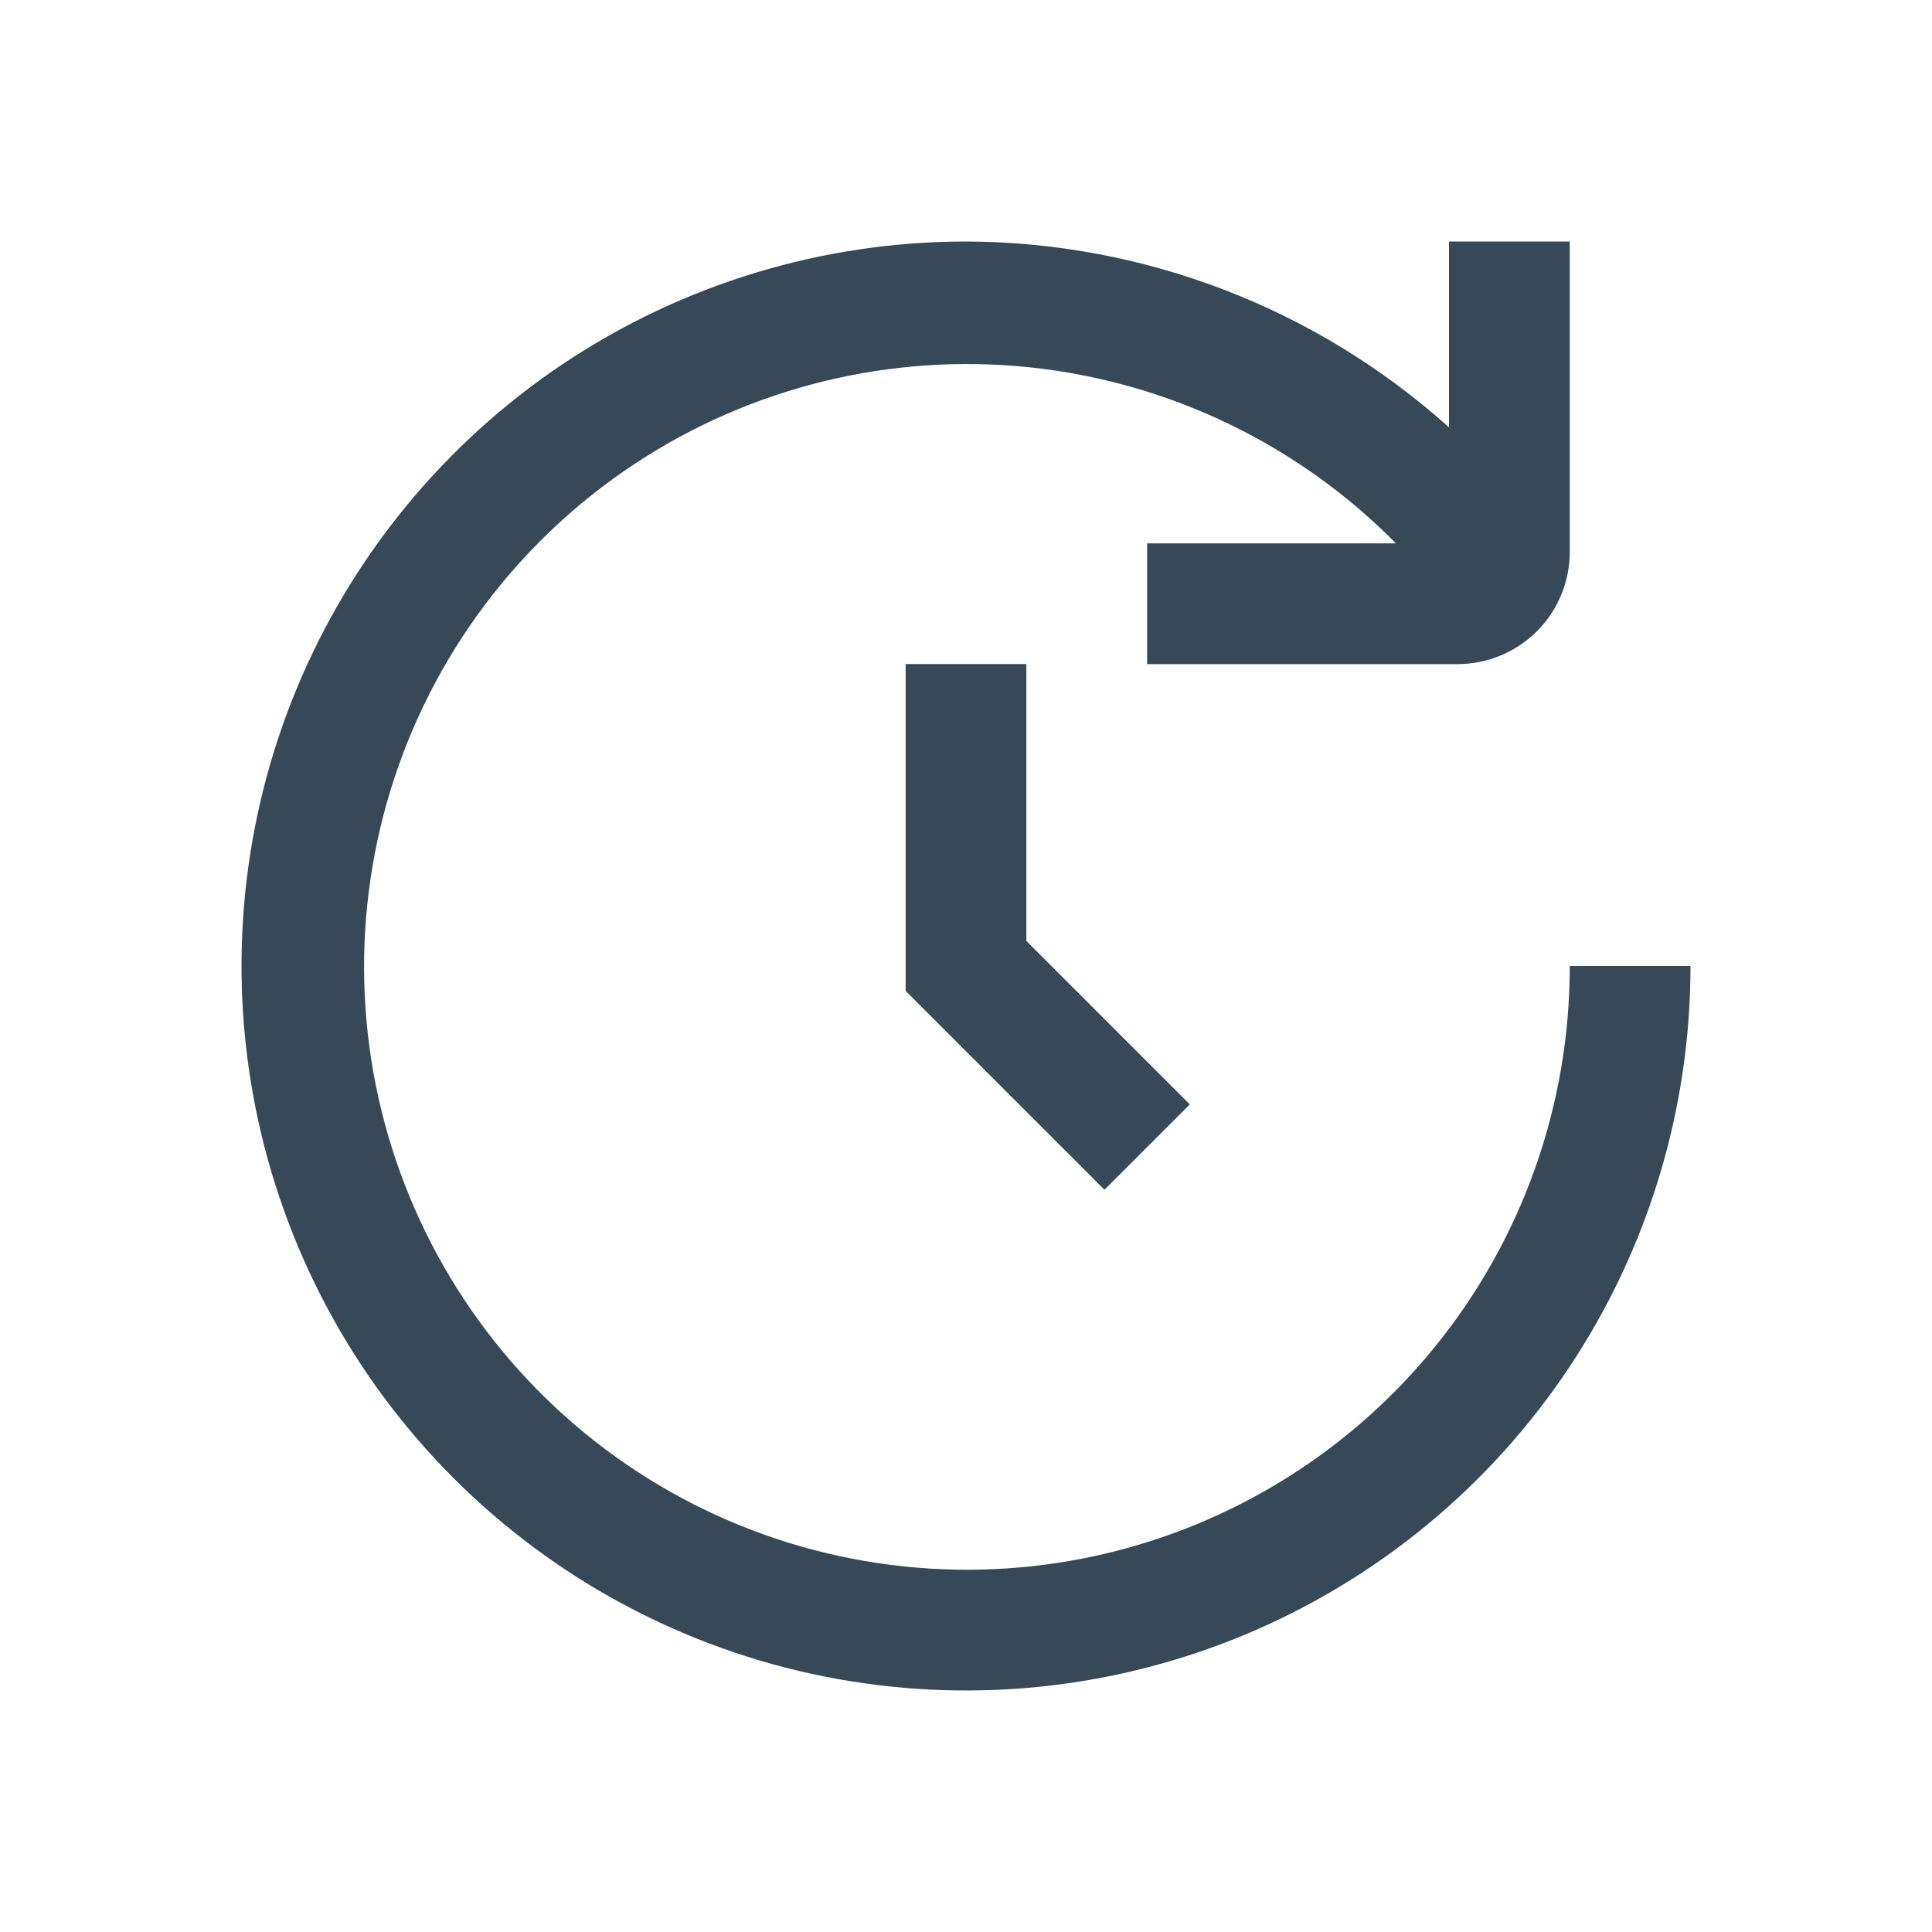 <svg width="32" height="32" viewBox="0 0 32 32" fill="none" xmlns="http://www.w3.org/2000/svg">
<g clip-path="url(#clip0_403_3320)" filter="url(#filter0_d_403_3320)">
<path d="M16 0C18.954 0.009 21.802 1.105 24 3.078V0H26V5.143C26 5.635 25.804 6.107 25.456 6.456C25.107 6.804 24.635 6.999 24.143 7H19V5H23.121C21.496 3.354 19.349 2.323 17.048 2.083C14.747 1.844 12.434 2.411 10.505 3.688C8.576 4.964 7.149 6.871 6.47 9.083C5.791 11.294 5.901 13.673 6.781 15.813C7.661 17.952 9.256 19.72 11.295 20.814C13.334 21.907 15.689 22.259 17.958 21.809C20.227 21.359 22.27 20.134 23.736 18.345C25.203 16.556 26.003 14.313 26 12H28C28 14.373 27.296 16.694 25.978 18.667C24.659 20.64 22.785 22.178 20.592 23.087C18.399 23.995 15.987 24.232 13.659 23.769C11.331 23.306 9.193 22.163 7.515 20.485C5.836 18.807 4.694 16.669 4.231 14.341C3.768 12.013 4.005 9.601 4.913 7.408C5.822 5.215 7.36 3.341 9.333 2.022C11.307 0.704 13.627 0 16 0V0Z" fill="#374957"/>
<path d="M15 6.999V12.413L18.293 15.706L19.707 14.292L17 11.585V6.999H15Z" fill="#374957"/>
</g>
<defs>
<filter id="filter0_d_403_3320" x="0" y="0" width="32" height="32" filterUnits="userSpaceOnUse" color-interpolation-filters="sRGB">
<feFlood flood-opacity="0" result="BackgroundImageFix"/>
<feColorMatrix in="SourceAlpha" type="matrix" values="0 0 0 0 0 0 0 0 0 0 0 0 0 0 0 0 0 0 127 0" result="hardAlpha"/>
<feOffset dy="4"/>
<feGaussianBlur stdDeviation="2"/>
<feComposite in2="hardAlpha" operator="out"/>
<feColorMatrix type="matrix" values="0 0 0 0 0 0 0 0 0 0 0 0 0 0 0 0 0 0 0.25 0"/>
<feBlend mode="normal" in2="BackgroundImageFix" result="effect1_dropShadow_403_3320"/>
<feBlend mode="normal" in="SourceGraphic" in2="effect1_dropShadow_403_3320" result="shape"/>
</filter>
<clipPath id="clip0_403_3320">
<rect width="24" height="24" fill="white" transform="translate(4)"/>
</clipPath>
</defs>
</svg>
